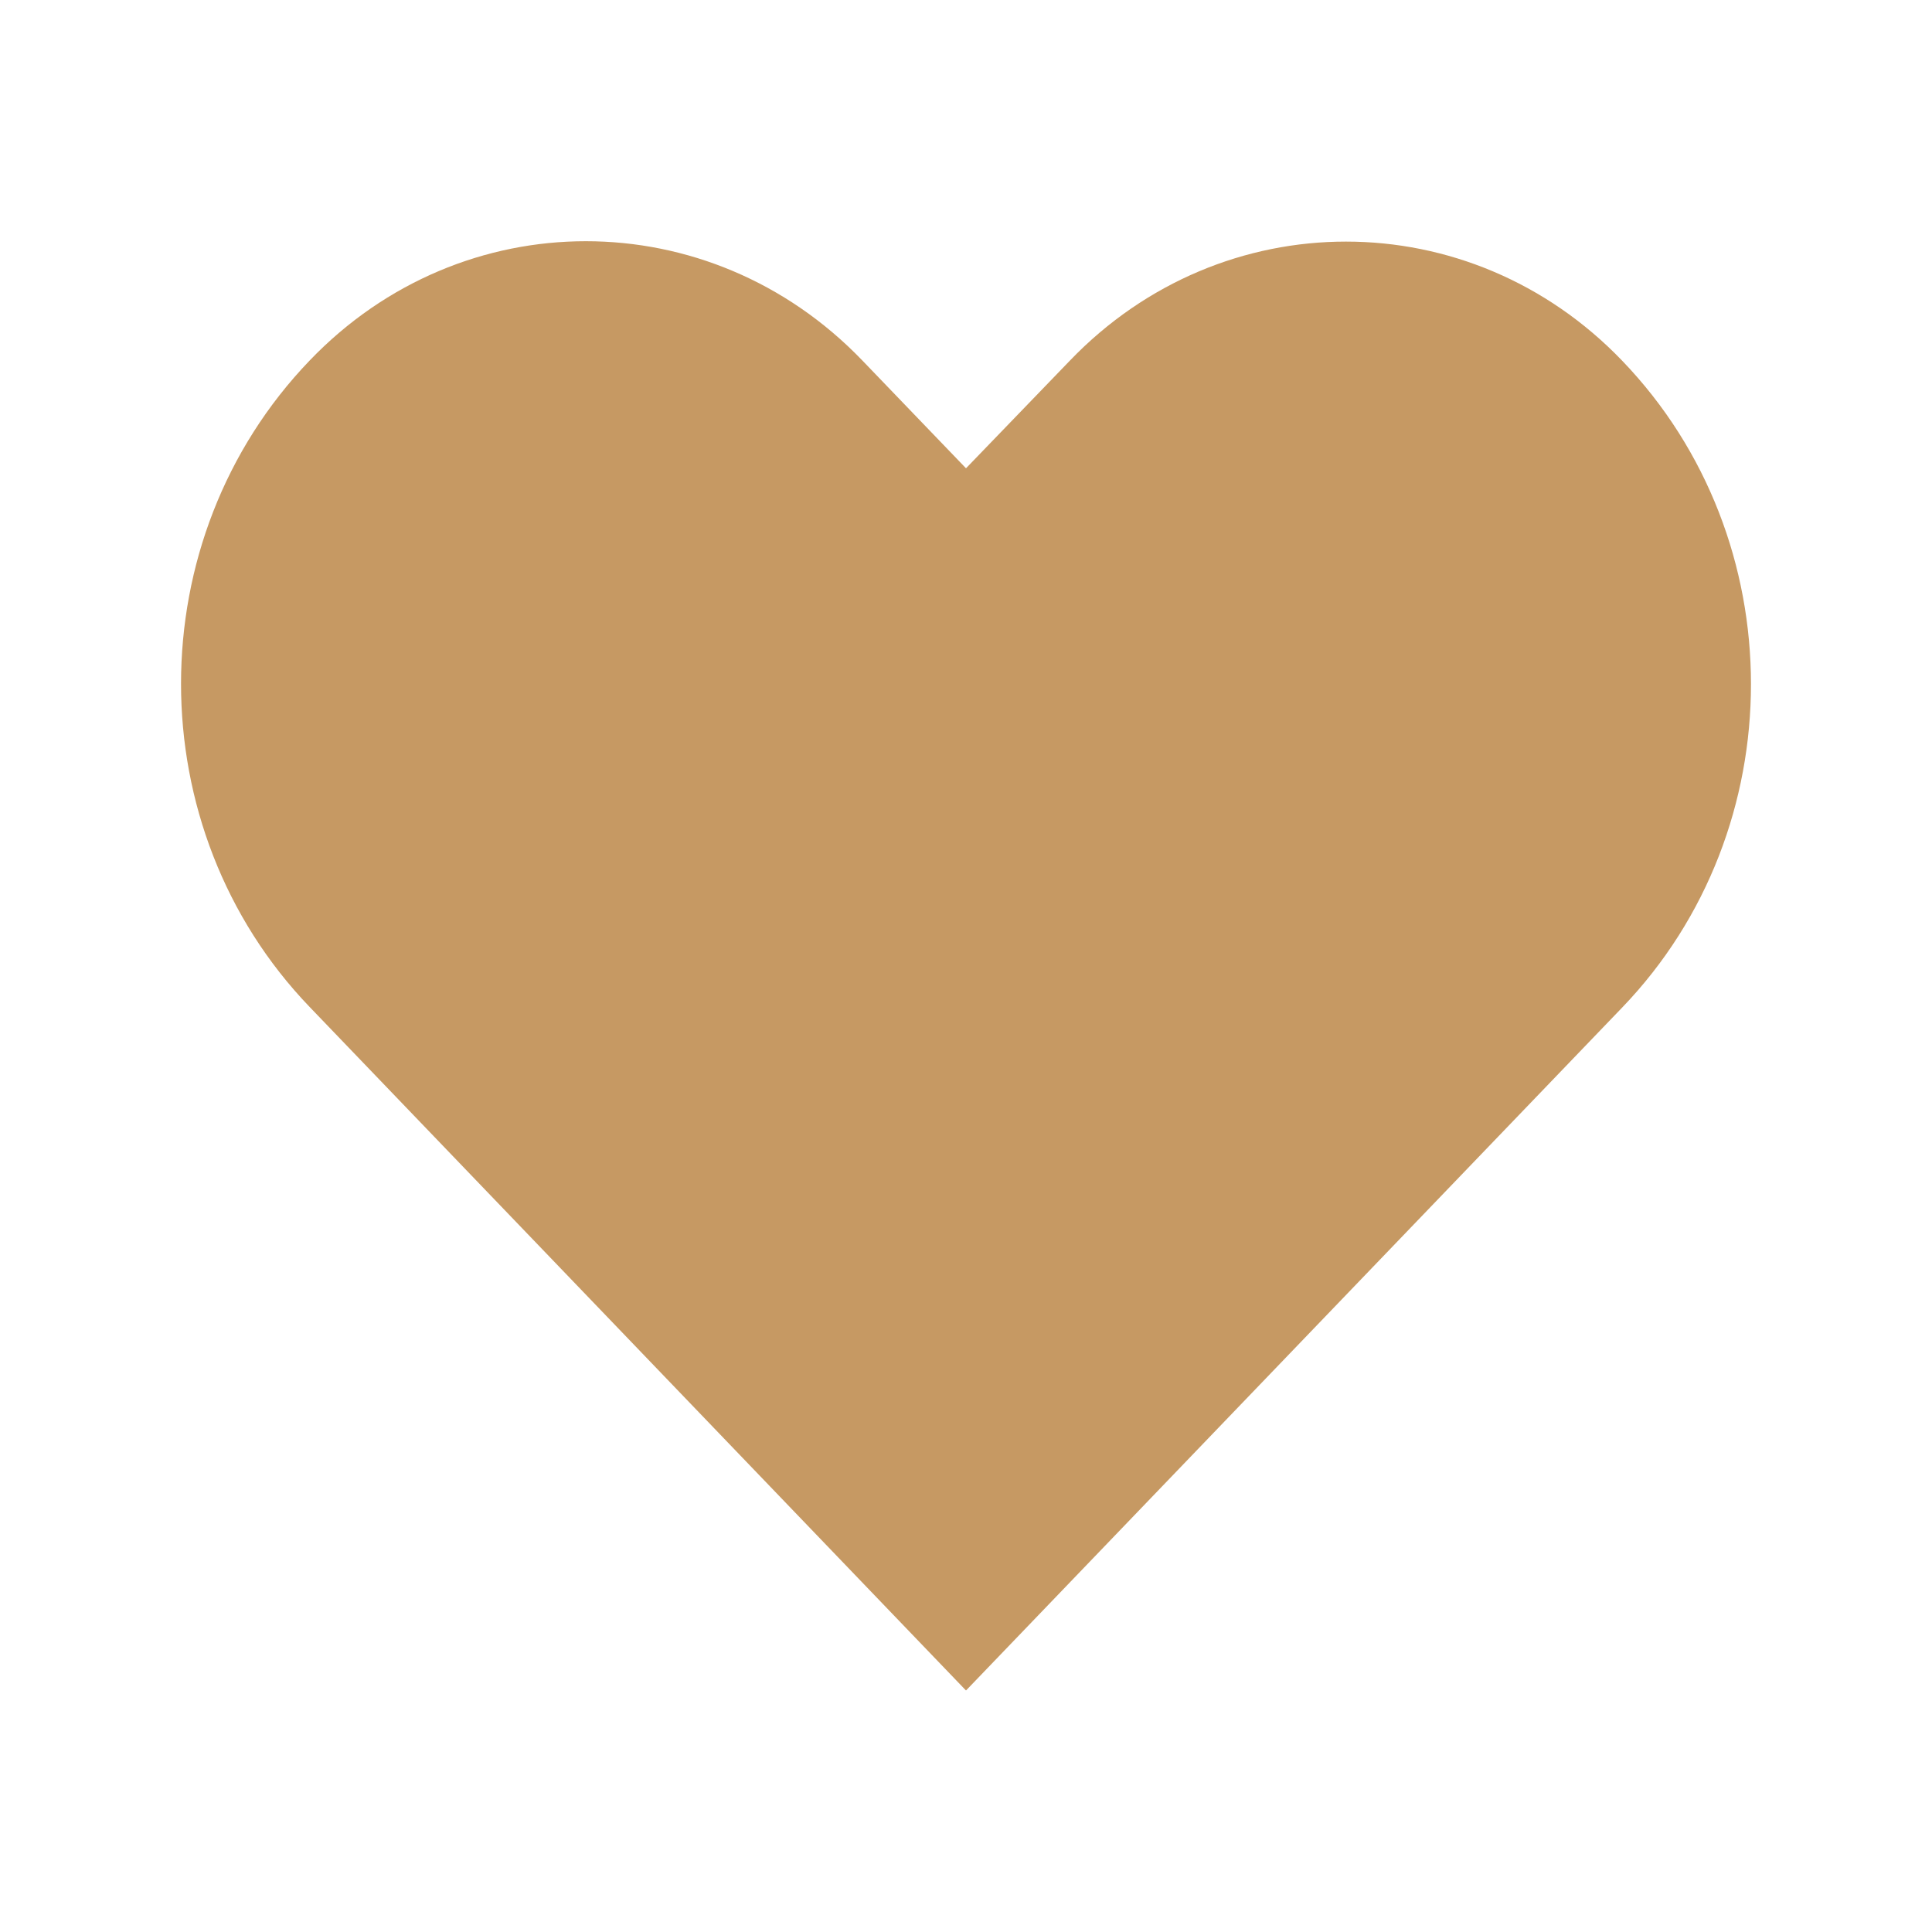 <svg viewBox="0 0 512 512" xml:space="preserve" xmlns="http://www.w3.org/2000/svg" enable-background="new 0 0 512 512"><path d="M429.9 95.6c-40.4-42.1-106-42.1-146.4 0L256 124.1l-27.5-28.6c-40.5-42.1-106-42.1-146.4 0-45.5 47.3-45.5 124.1 0 171.4L256 448l173.9-181c45.5-47.3 45.5-124.1 0-171.4z" fill="#c69963" class="fill-000000"></path></svg>